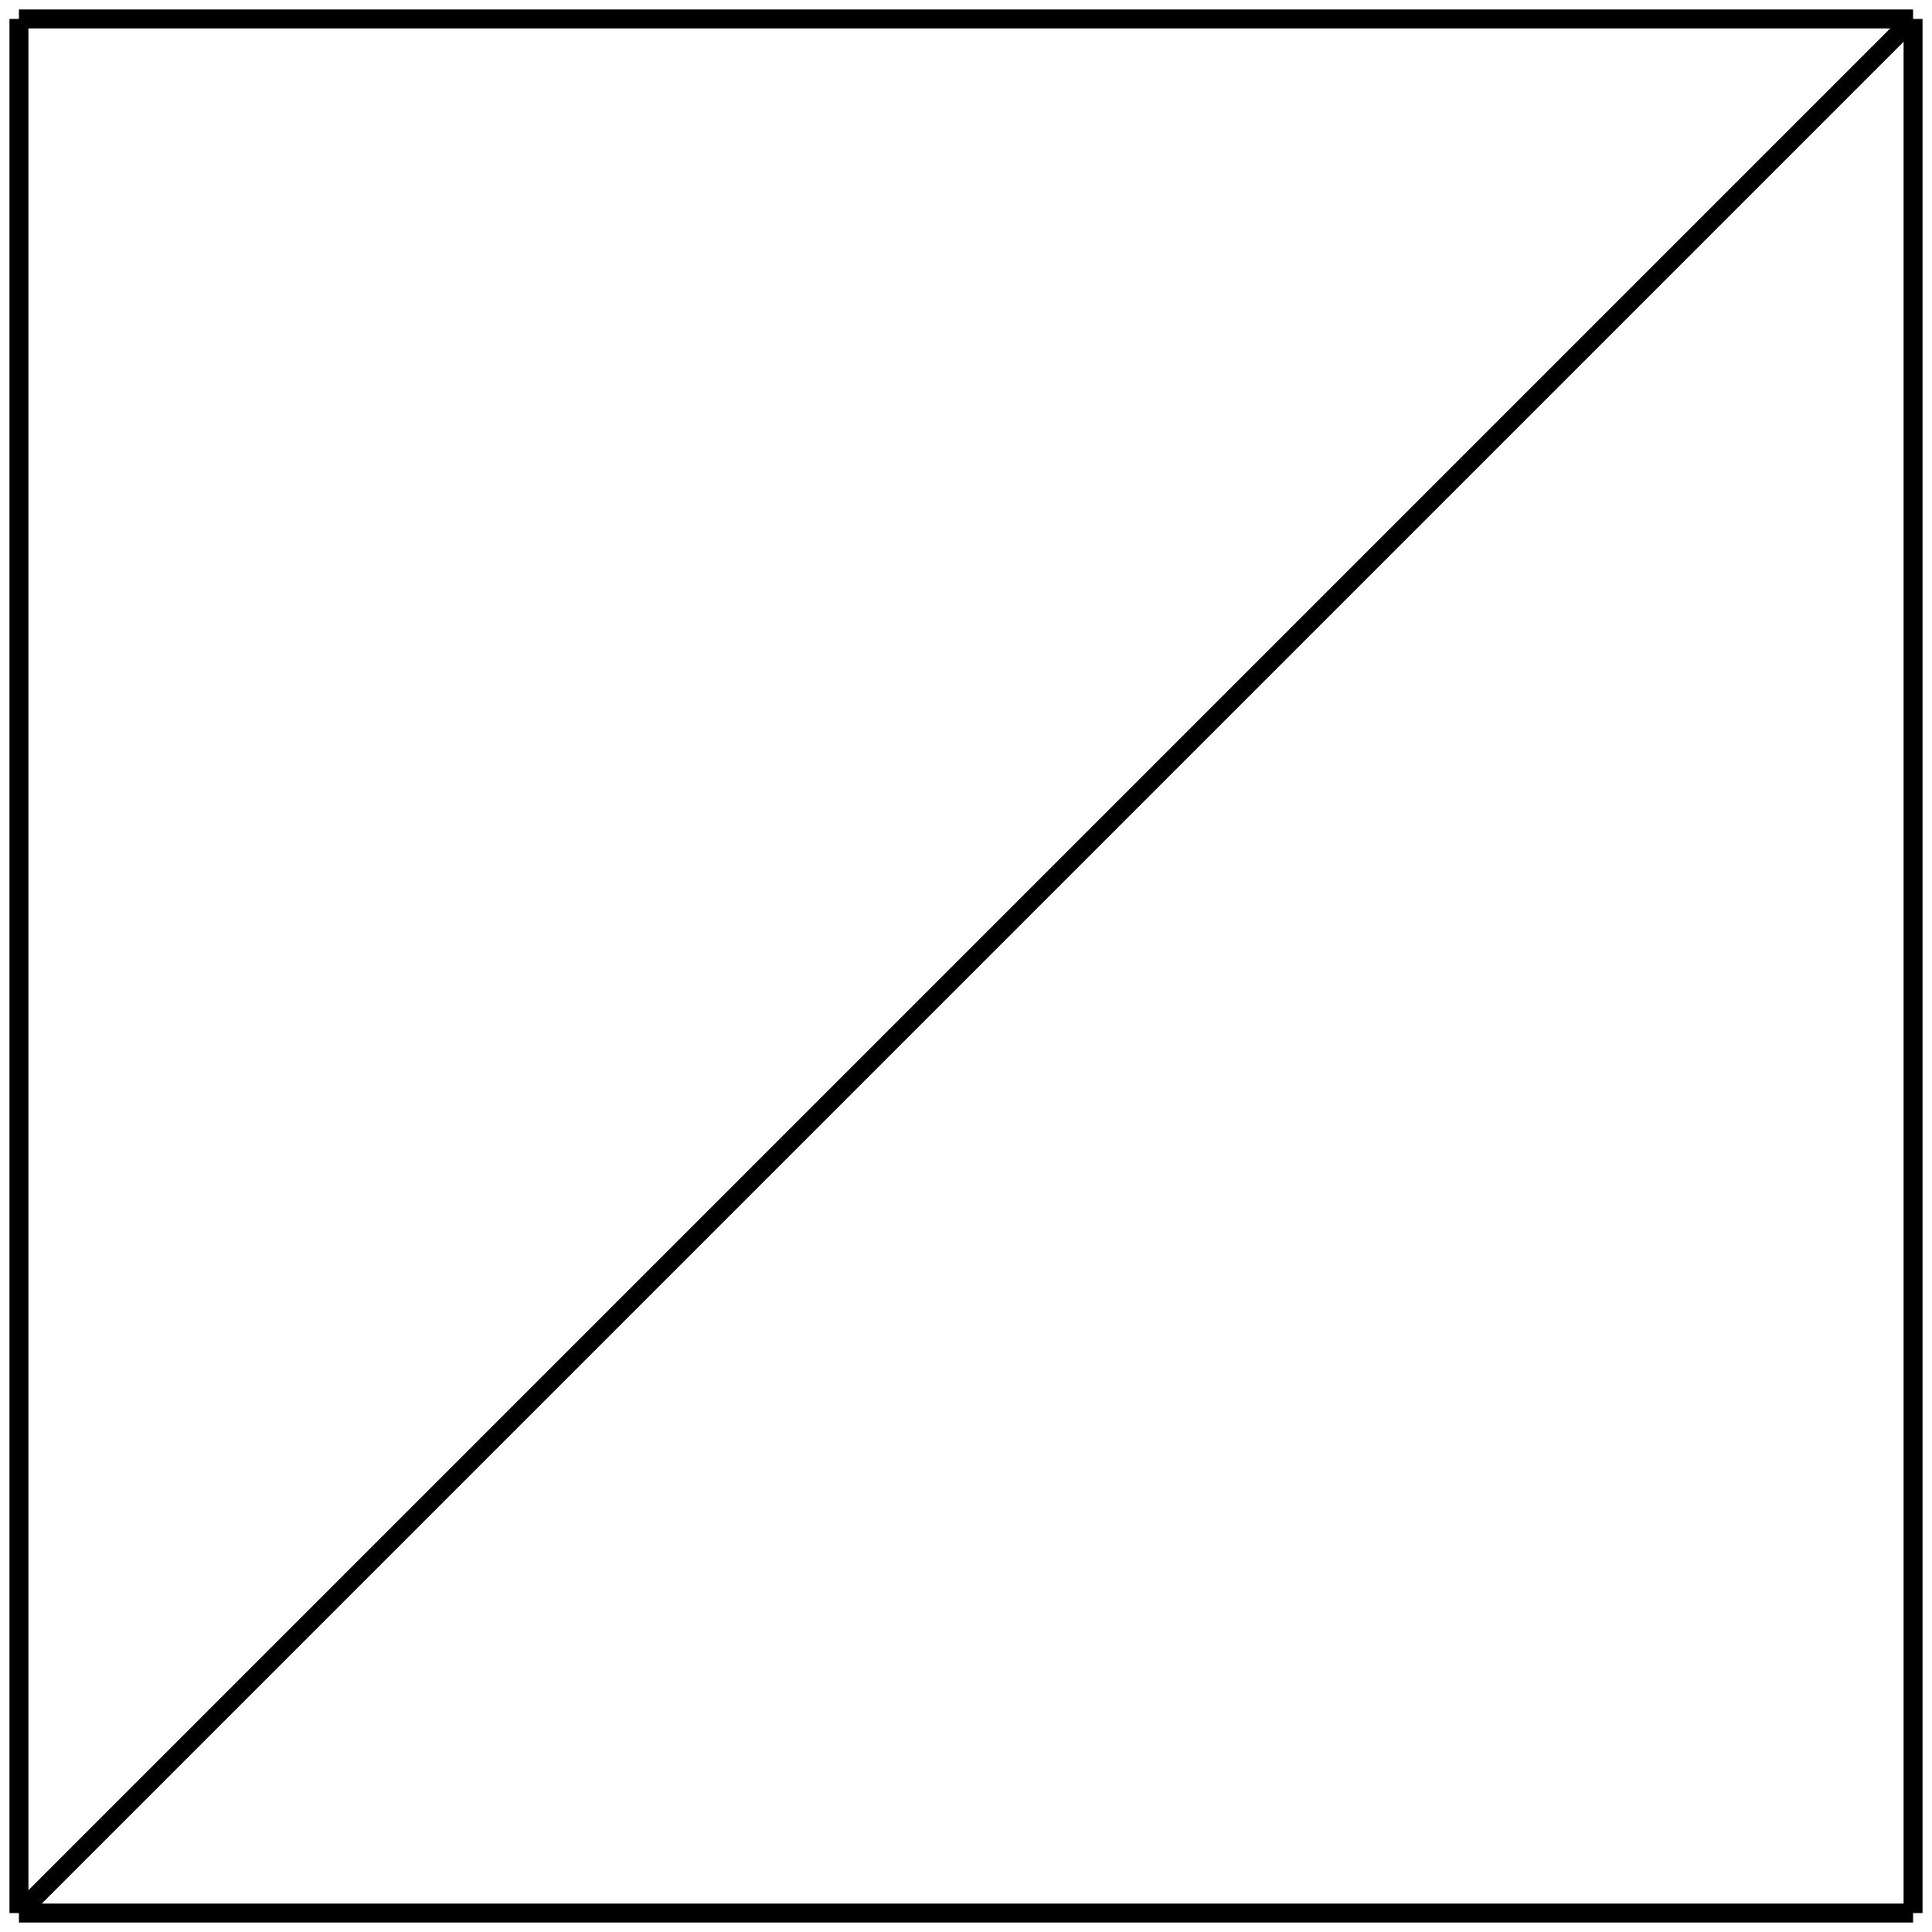 <svg viewBox="0 0 102.00 102.00" xmlns="http://www.w3.org/2000/svg">
<line x1="1.00" y1="101.00"
                    x2="1.00" y2="1.00"
                    style="stroke: rgb(0, 0, 0); stroke-width: 1px"/>
<line x1="1.00" y1="1.00"
                    x2="101.00" y2="1.00"
                    style="stroke: rgb(0, 0, 0); stroke-width: 1px"/>
<line x1="101.00" y1="1.00"
                    x2="101.00" y2="101.00"
                    style="stroke: rgb(0, 0, 0); stroke-width: 1px"/>
<line x1="101.00" y1="101.00"
                    x2="1.00" y2="101.00"
                    style="stroke: rgb(0, 0, 0); stroke-width: 1px"/>
<line x1="1.00" y1="101.00"
                    x2="101.00" y2="1.00"
                    style="stroke: rgb(0, 0, 0); stroke-width: 1px"/>
</svg>
